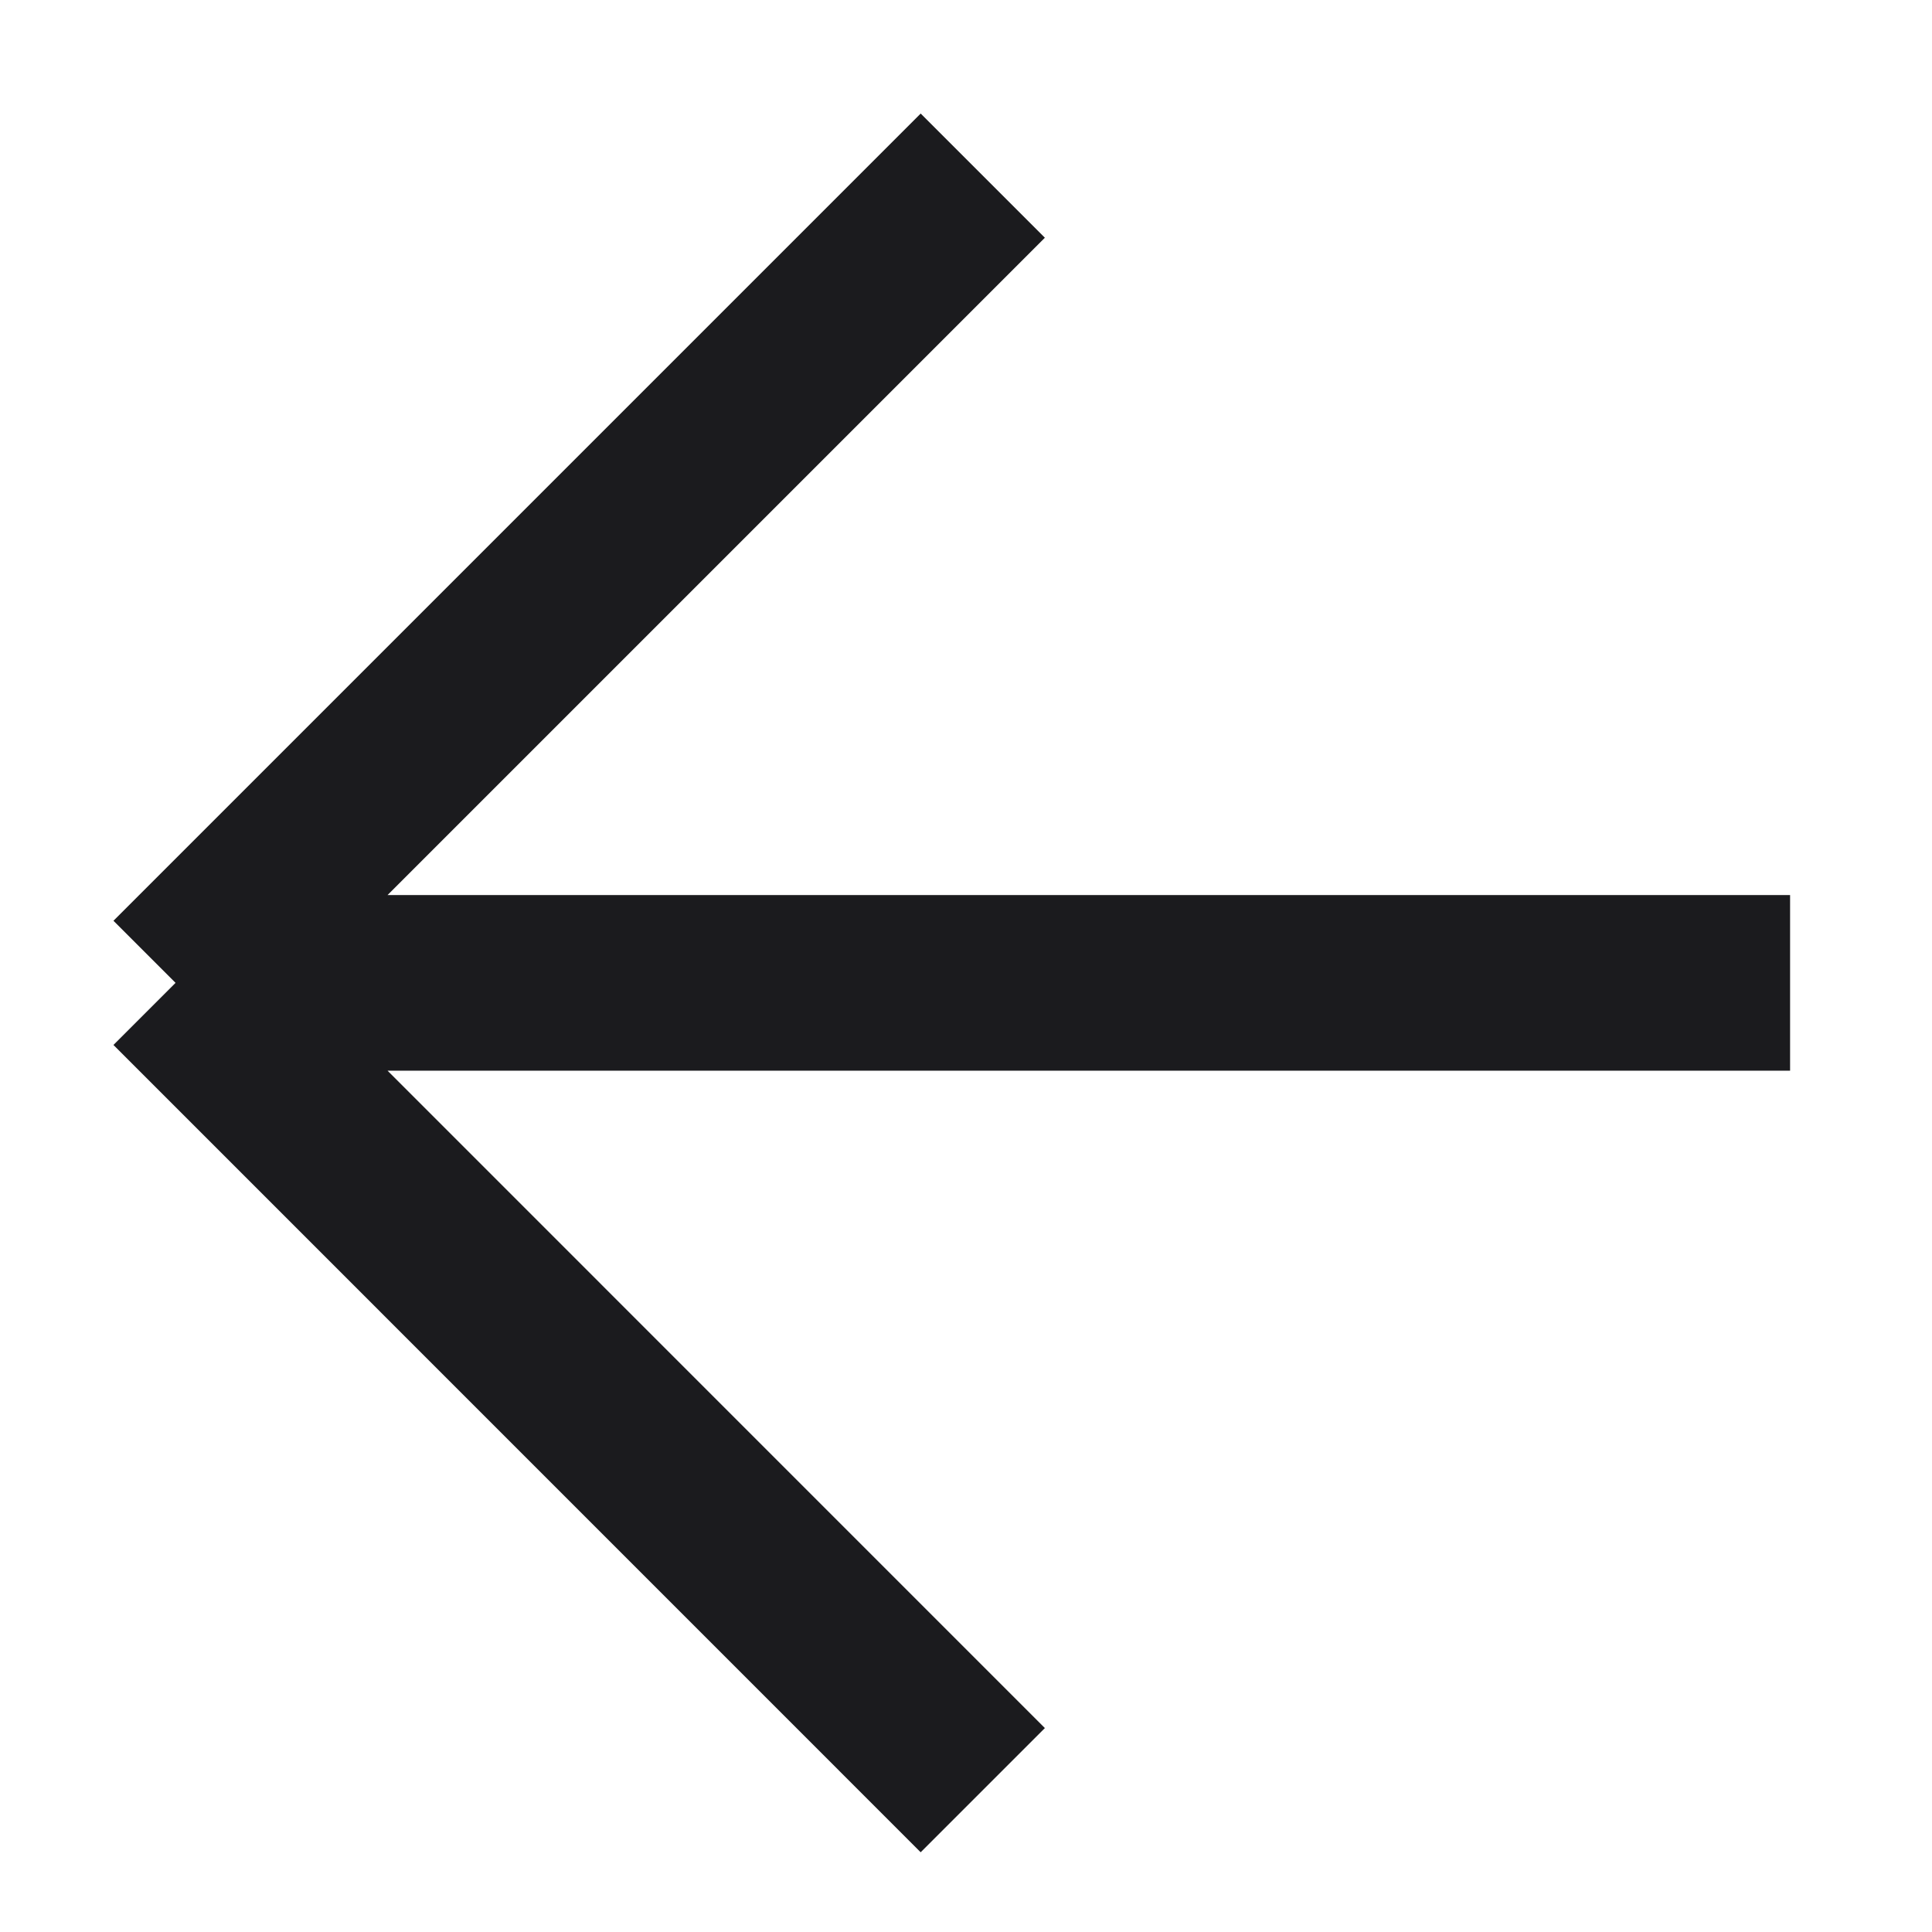 <svg width="22" height="22" viewBox="0 0 22 22" fill="none" xmlns="http://www.w3.org/2000/svg">
<path d="M11.191 20.385L1.999 11.192M1.999 11.192L11.191 2M1.999 11.192L20.384 11.192" stroke="#1B1B1E" stroke-width="2"/>
</svg>

